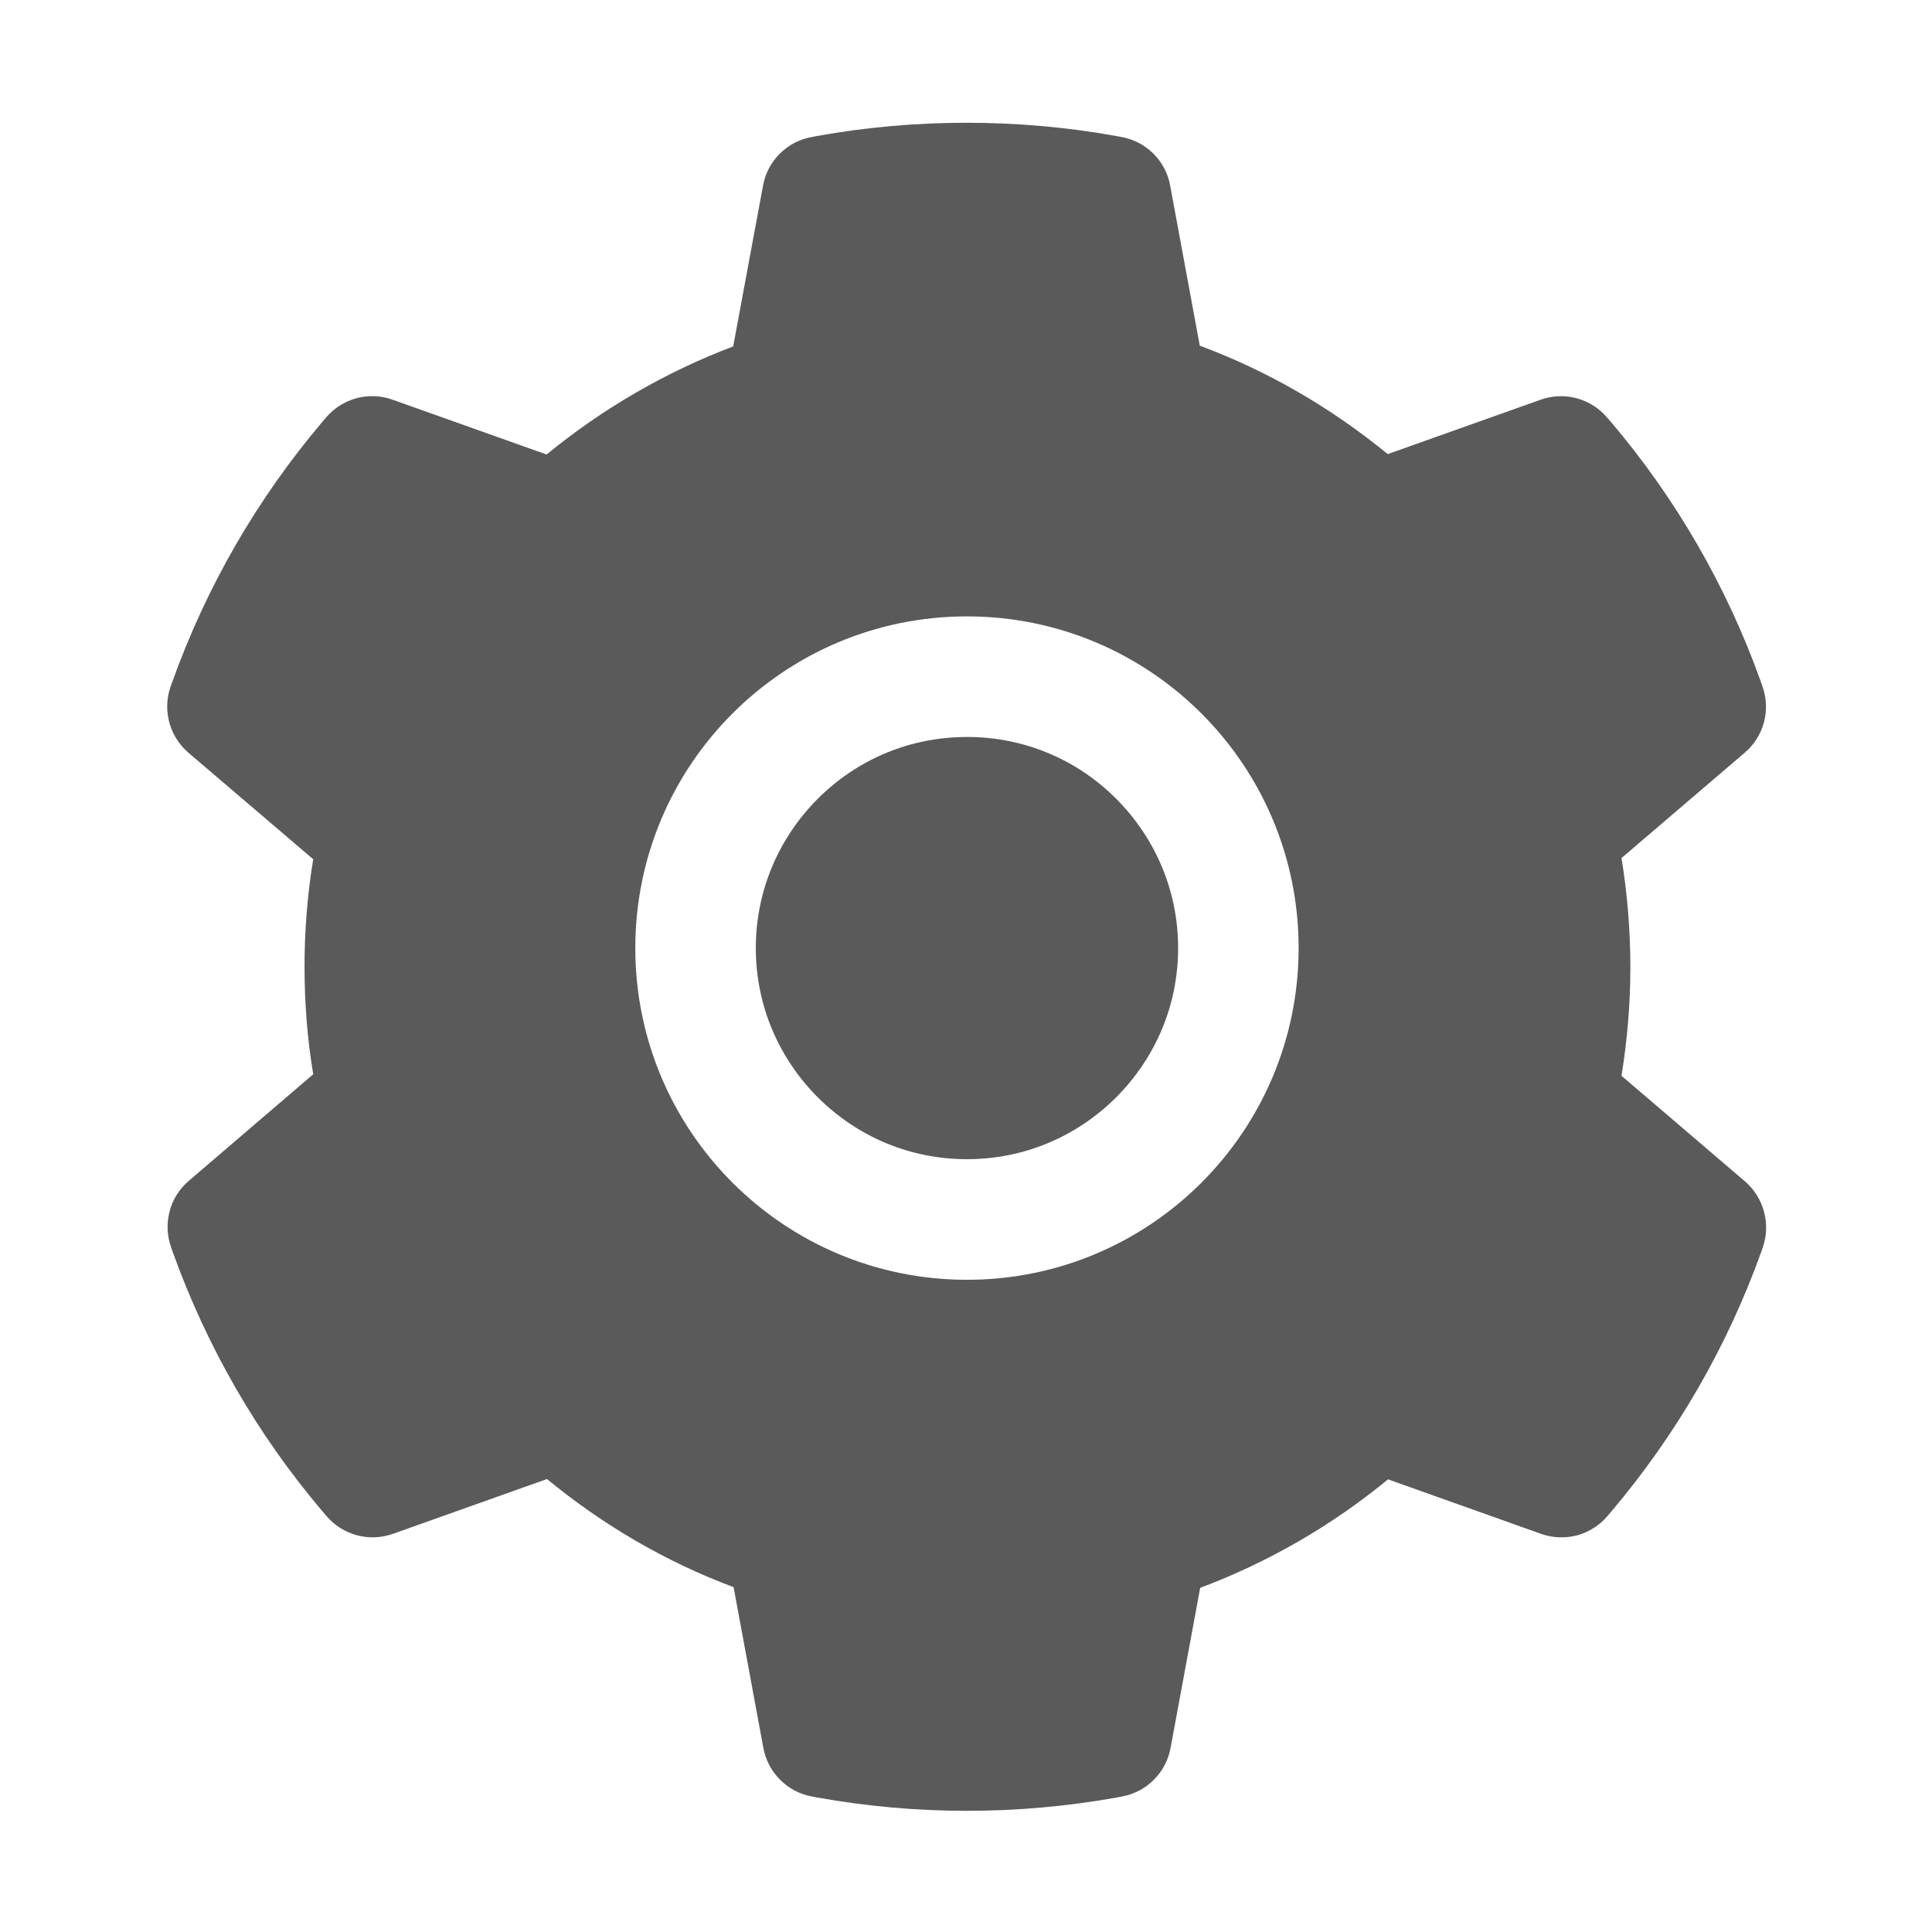 <svg width="24" height="24" viewBox="0 0 24 24" fill="none" xmlns="http://www.w3.org/2000/svg">
<path d="M12.012 9.155C11.311 9.155 10.655 9.427 10.158 9.923C9.664 10.42 9.389 11.077 9.389 11.777C9.389 12.478 9.664 13.134 10.158 13.631C10.655 14.126 11.311 14.4 12.012 14.4C12.713 14.4 13.369 14.126 13.866 13.631C14.361 13.134 14.635 12.478 14.635 11.777C14.635 11.077 14.361 10.42 13.866 9.923C13.623 9.679 13.335 9.485 13.016 9.353C12.698 9.221 12.357 9.154 12.012 9.155ZM21.675 14.674L20.143 13.364C20.215 12.919 20.253 12.464 20.253 12.012C20.253 11.559 20.215 11.102 20.143 10.659L21.675 9.349C21.791 9.25 21.874 9.118 21.913 8.971C21.952 8.823 21.945 8.668 21.893 8.524L21.872 8.463C21.45 7.284 20.818 6.19 20.007 5.236L19.964 5.187C19.866 5.071 19.735 4.988 19.588 4.948C19.441 4.908 19.285 4.914 19.142 4.964L17.239 5.641C16.535 5.065 15.753 4.61 14.904 4.294L14.536 2.304C14.509 2.154 14.436 2.016 14.328 1.909C14.22 1.801 14.082 1.729 13.932 1.702L13.868 1.69C12.65 1.47 11.365 1.47 10.146 1.69L10.083 1.702C9.933 1.729 9.795 1.801 9.687 1.909C9.579 2.016 9.506 2.154 9.479 2.304L9.108 4.303C8.268 4.622 7.485 5.076 6.79 5.646L4.873 4.964C4.73 4.913 4.574 4.907 4.427 4.947C4.28 4.987 4.149 5.071 4.05 5.187L4.008 5.236C3.198 6.191 2.566 7.284 2.143 8.463L2.121 8.524C2.016 8.817 2.103 9.145 2.339 9.349L3.891 10.674C3.818 11.114 3.783 11.564 3.783 12.009C3.783 12.459 3.818 12.909 3.891 13.345L2.344 14.67C2.228 14.769 2.145 14.901 2.107 15.048C2.068 15.195 2.074 15.351 2.126 15.495L2.147 15.556C2.571 16.734 3.197 17.824 4.013 18.783L4.055 18.832C4.154 18.948 4.285 19.031 4.432 19.071C4.579 19.111 4.734 19.105 4.878 19.055L6.795 18.373C7.493 18.947 8.271 19.402 9.113 19.716L9.483 21.715C9.511 21.865 9.584 22.003 9.692 22.11C9.8 22.218 9.938 22.29 10.088 22.317L10.151 22.329C11.382 22.55 12.642 22.55 13.873 22.329L13.936 22.317C14.086 22.29 14.225 22.218 14.332 22.11C14.441 22.003 14.513 21.865 14.541 21.715L14.909 19.725C15.757 19.406 16.54 18.954 17.243 18.377L19.146 19.055C19.29 19.105 19.446 19.111 19.593 19.072C19.739 19.032 19.871 18.948 19.969 18.832L20.011 18.783C20.827 17.82 21.453 16.734 21.877 15.556L21.898 15.495C21.999 15.204 21.912 14.878 21.675 14.674ZM12.012 15.898C9.736 15.898 7.892 14.053 7.892 11.777C7.892 9.502 9.736 7.657 12.012 7.657C14.288 7.657 16.132 9.502 16.132 11.777C16.132 14.053 14.288 15.898 12.012 15.898Z" fill="#5A5A5A"/>
</svg>

